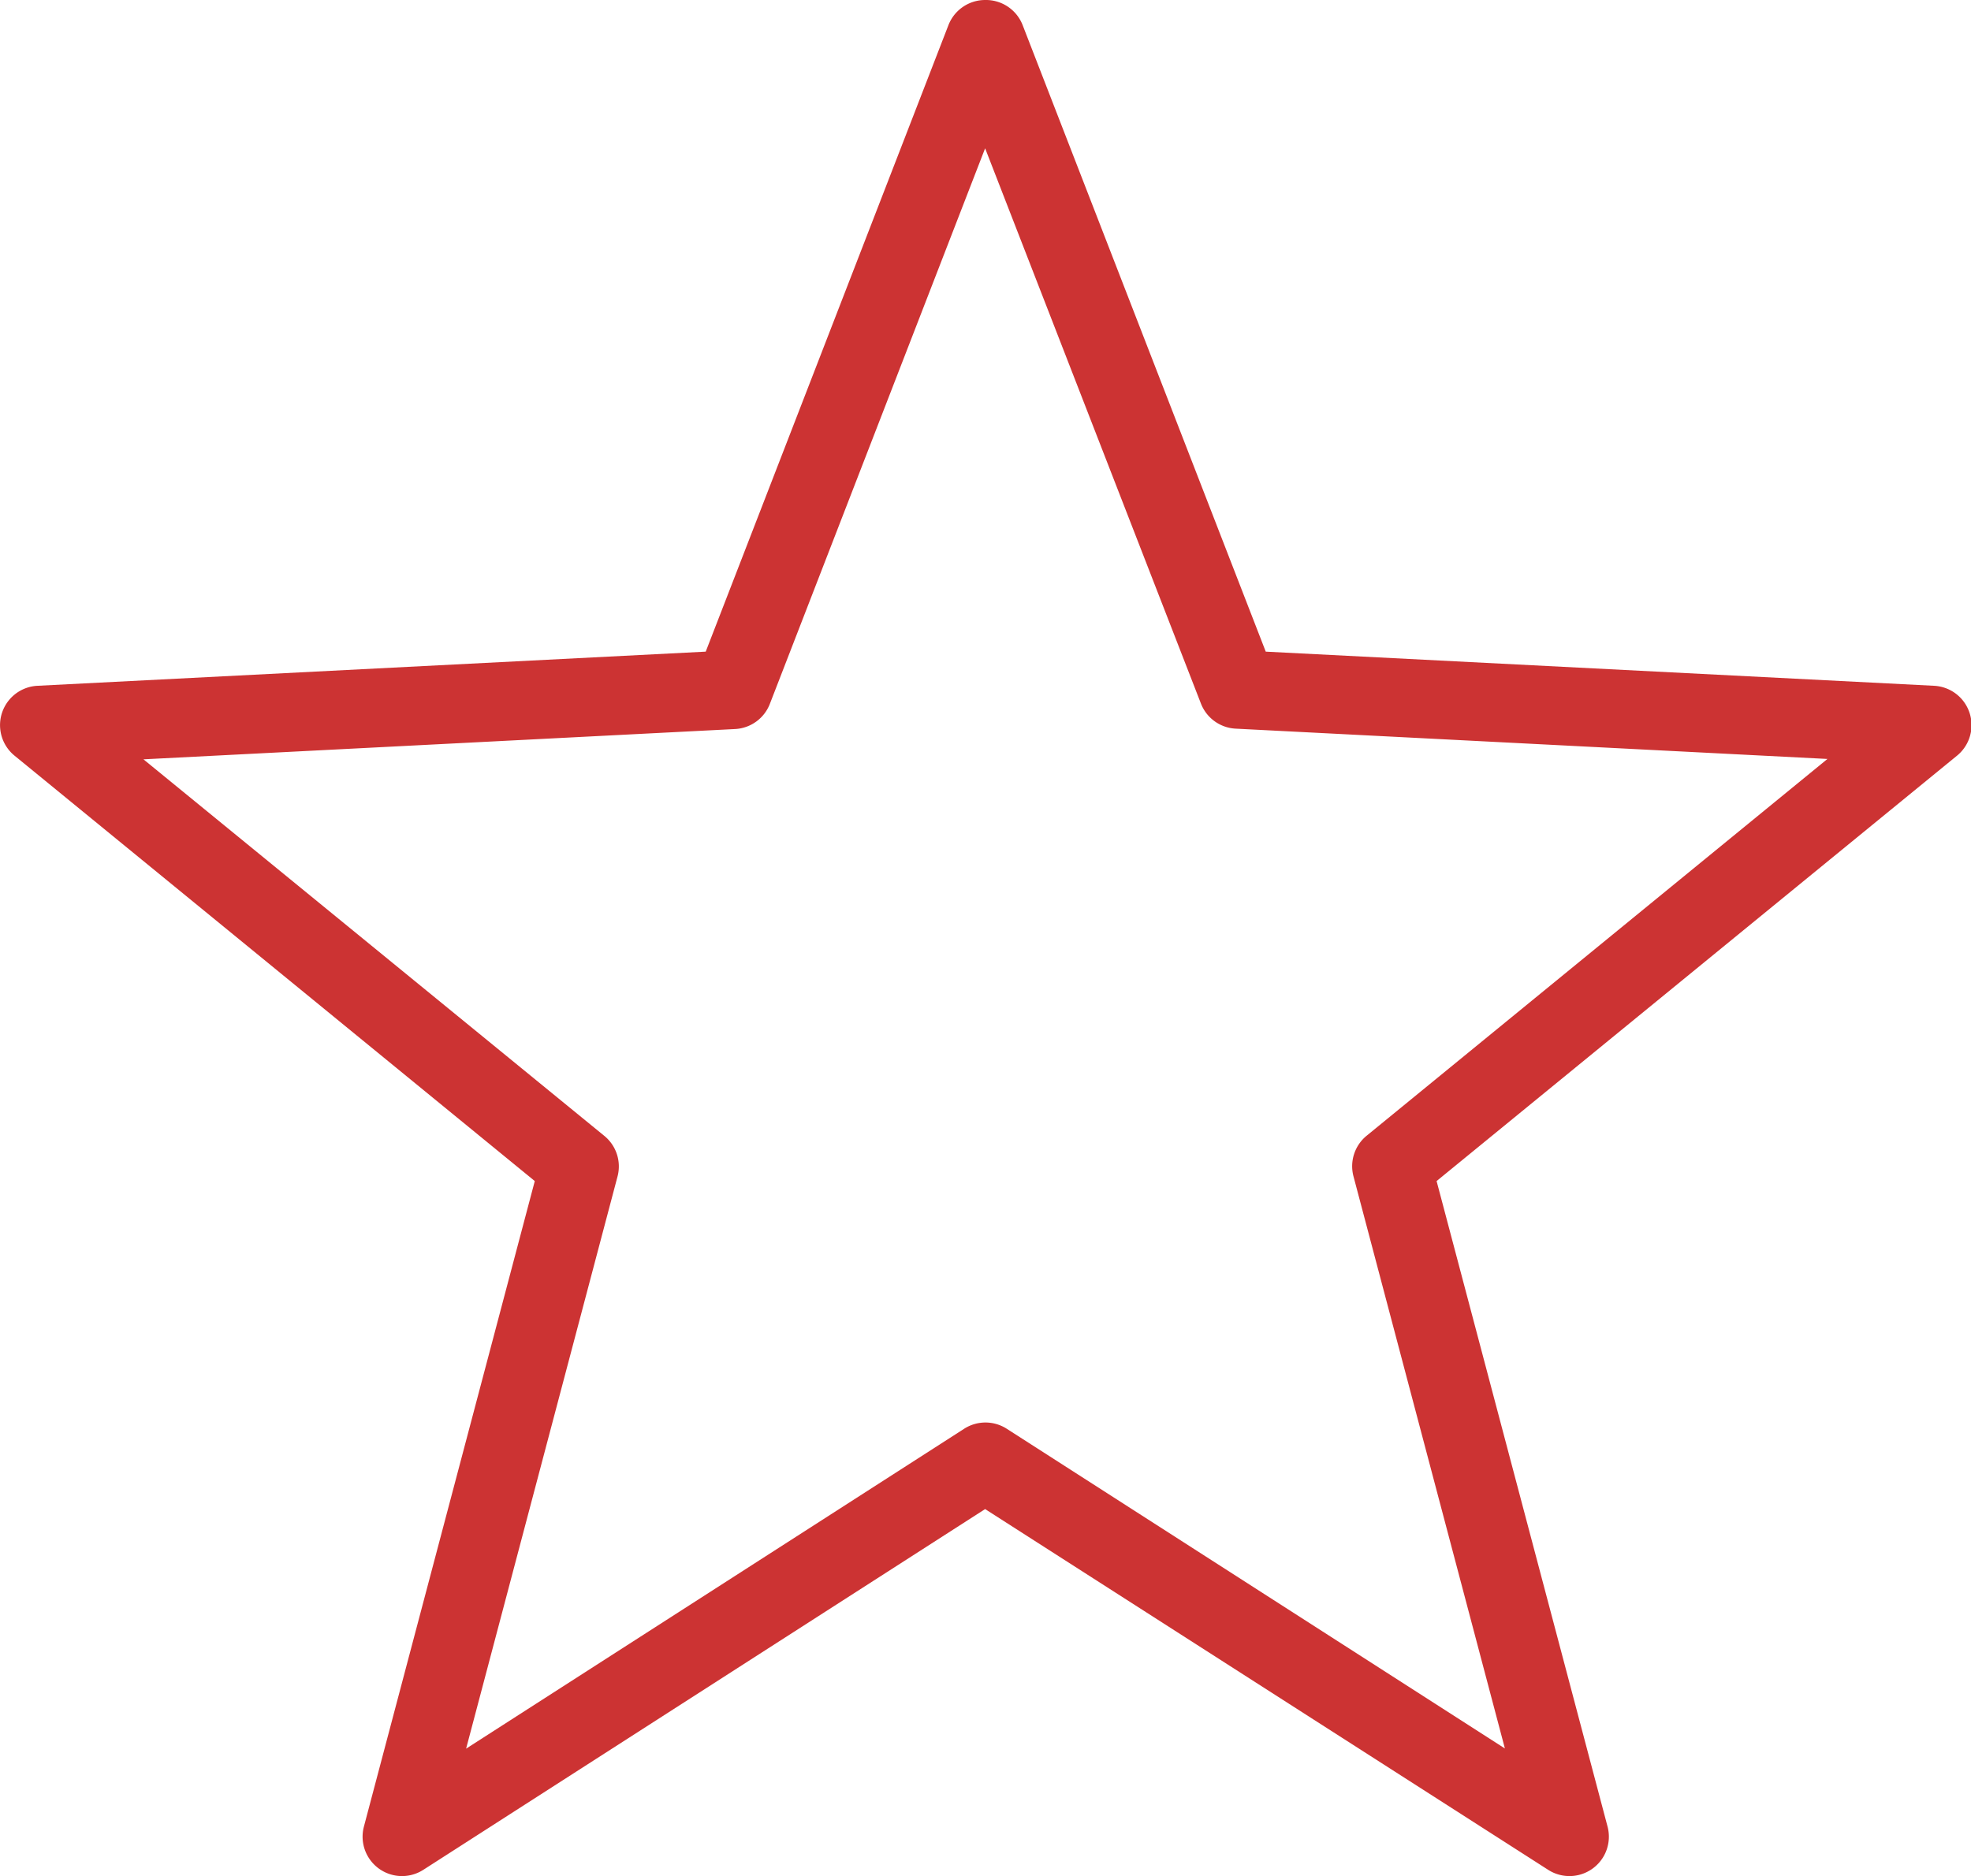<svg xmlns="http://www.w3.org/2000/svg" width="21.008" height="20" viewBox="0 0 21.008 20">
  <path id="icons8_star" d="M10.5,1a.42.42,0,0,0-.391.268L7.522,7.947.4,8.311a.42.42,0,0,0-.245.745L5.7,13.591,3.879,20.472a.42.42,0,0,0,.634.461L10.5,17.088,16.5,20.933a.42.42,0,0,0,.634-.461l-1.822-6.881,5.547-4.535a.42.42,0,0,0-.245-.745l-7.123-.364L10.9,1.268A.42.42,0,0,0,10.5,1Zm0,1.581L12.8,8.5a.42.42,0,0,0,.371.268l6.307.323-4.912,4.017a.42.42,0,0,0-.14.432l1.614,6.1-5.309-3.408a.42.42,0,0,0-.455,0L4.968,19.642l1.614-6.1a.42.42,0,0,0-.14-.432L1.529,9.095l6.307-.323A.42.42,0,0,0,8.207,8.5Z" transform="translate(0 -1)" fill="#CC3333"/>
</svg>

